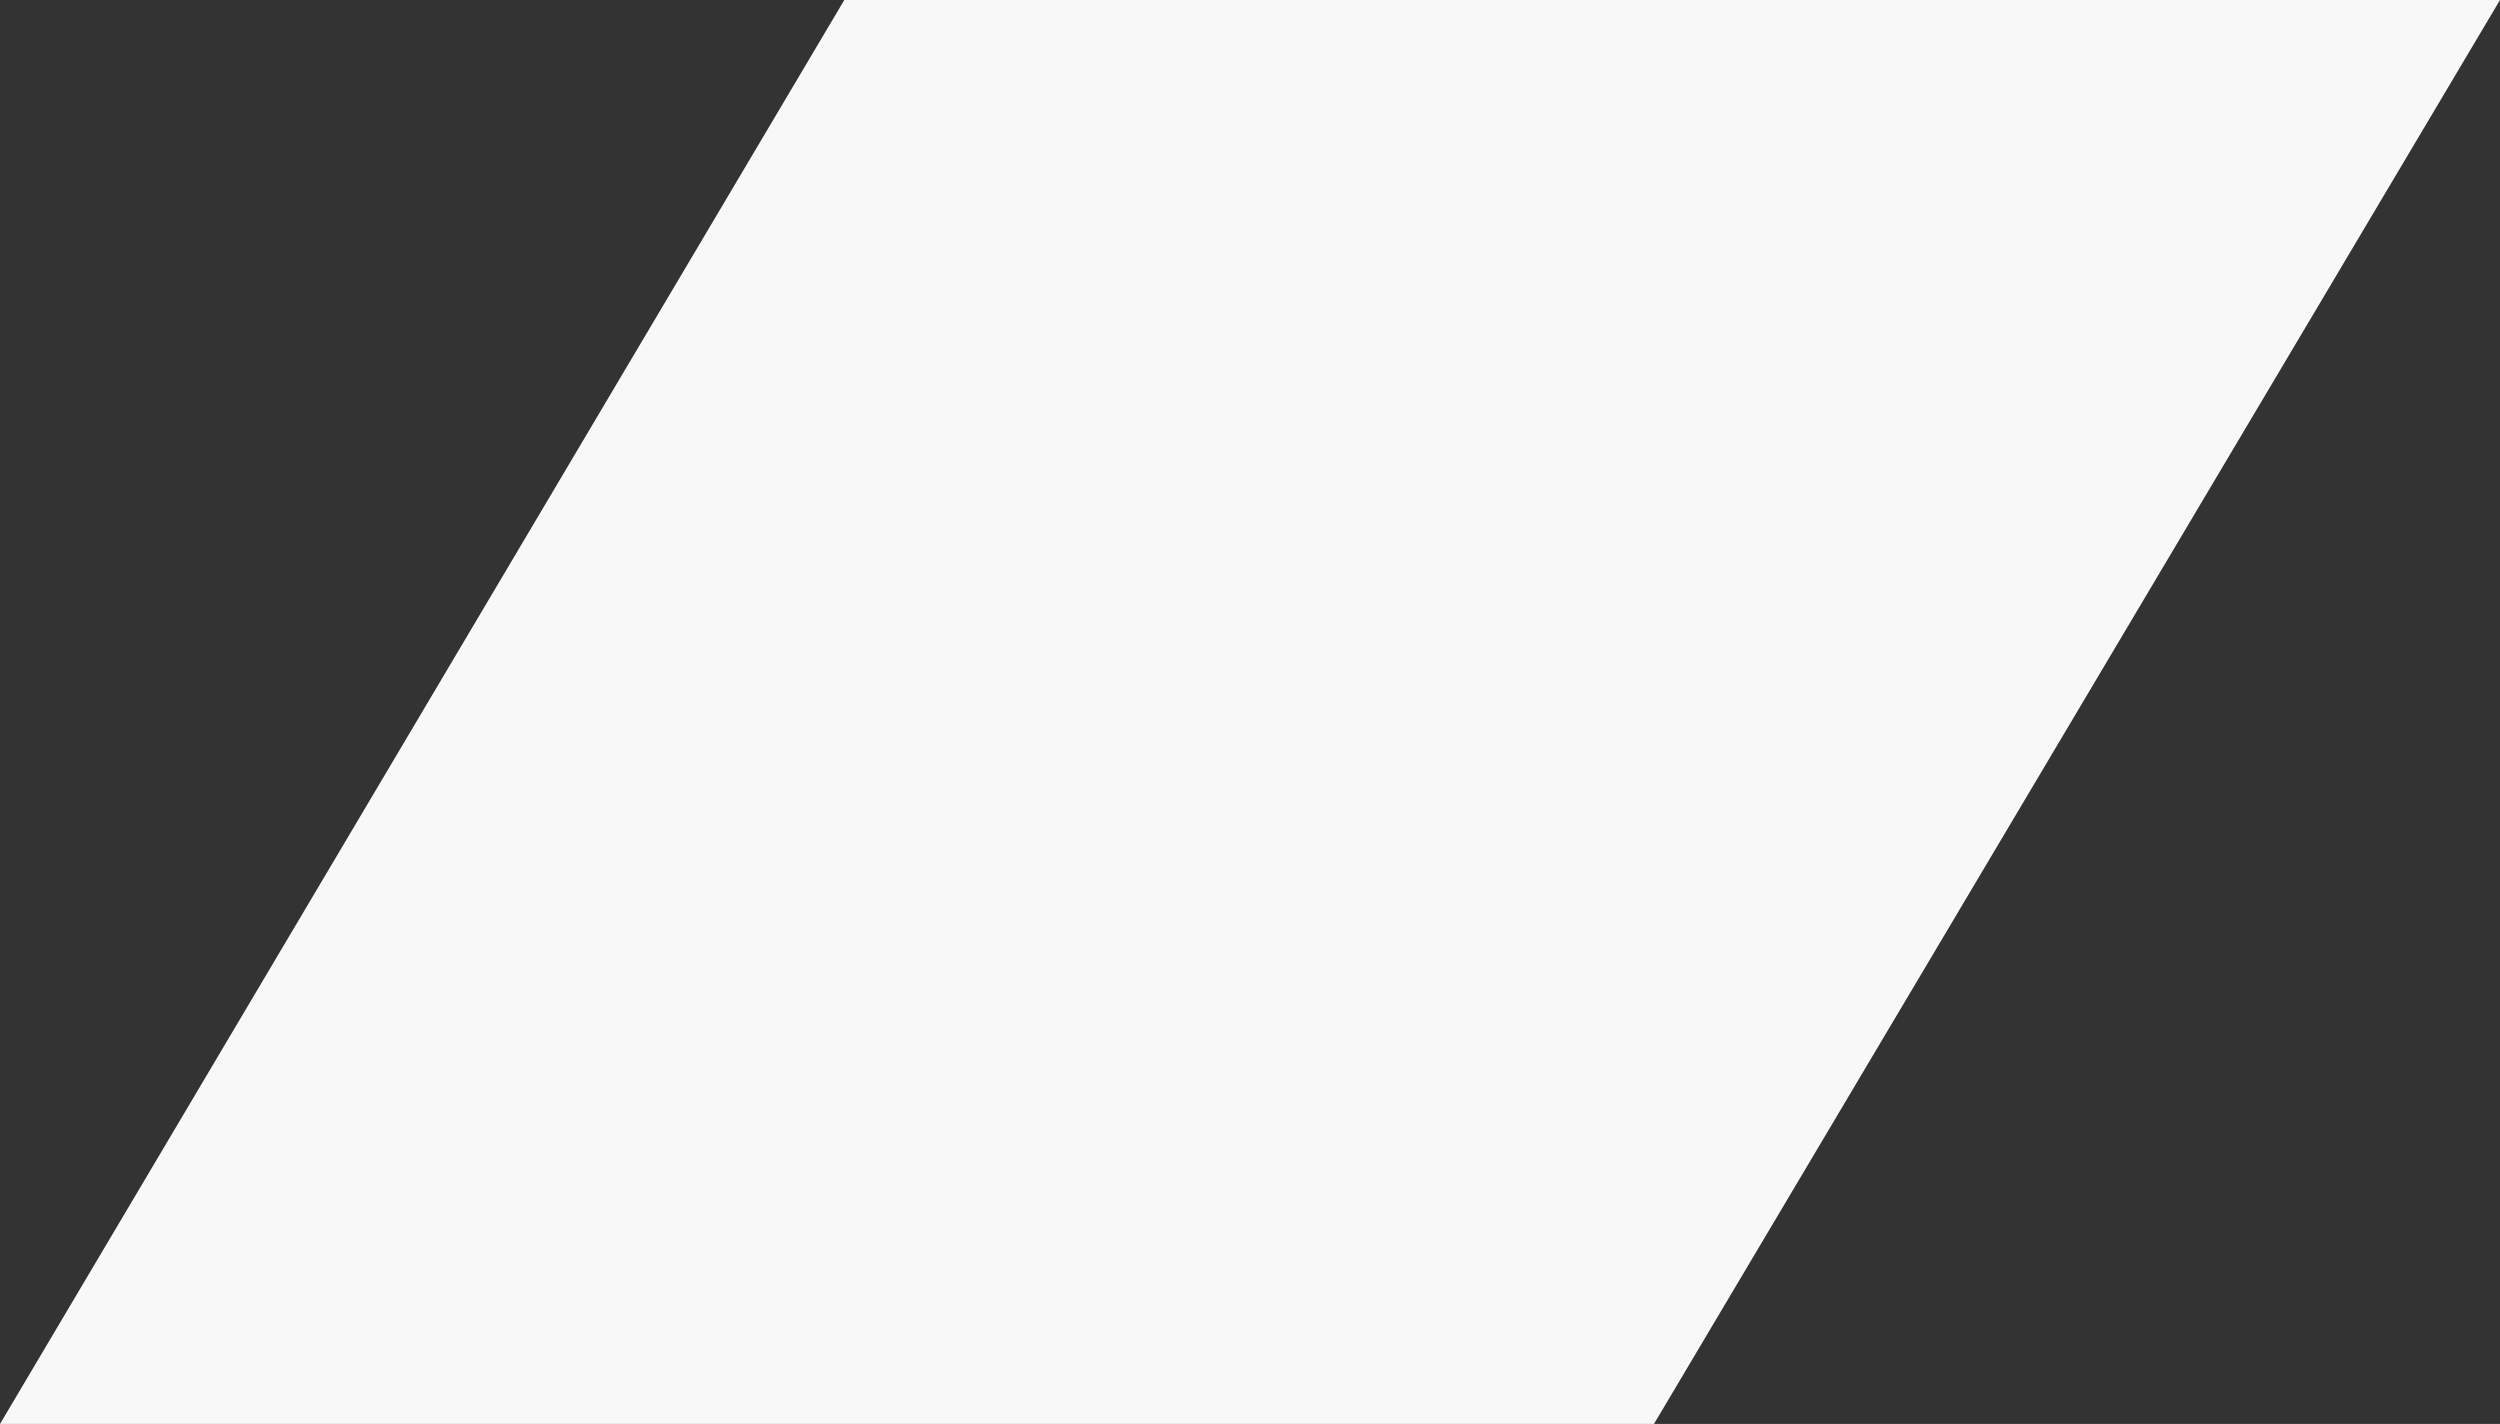 <svg xmlns="http://www.w3.org/2000/svg" width="1446.992" height="824.178" viewBox="0 0 1446.992 824.178">
  <rect x="0" y="0" width="1446.992" height="824.178" fill="#333333" stroke="none"/>
  <path id="Path_14792" data-name="Path 14792" d="M-19.92,2991.067-508.6,3815.245H448.712l489.68-824.178Z" transform="translate(508.6 -2991.067)" fill="#f8f8f8"/>
</svg>
